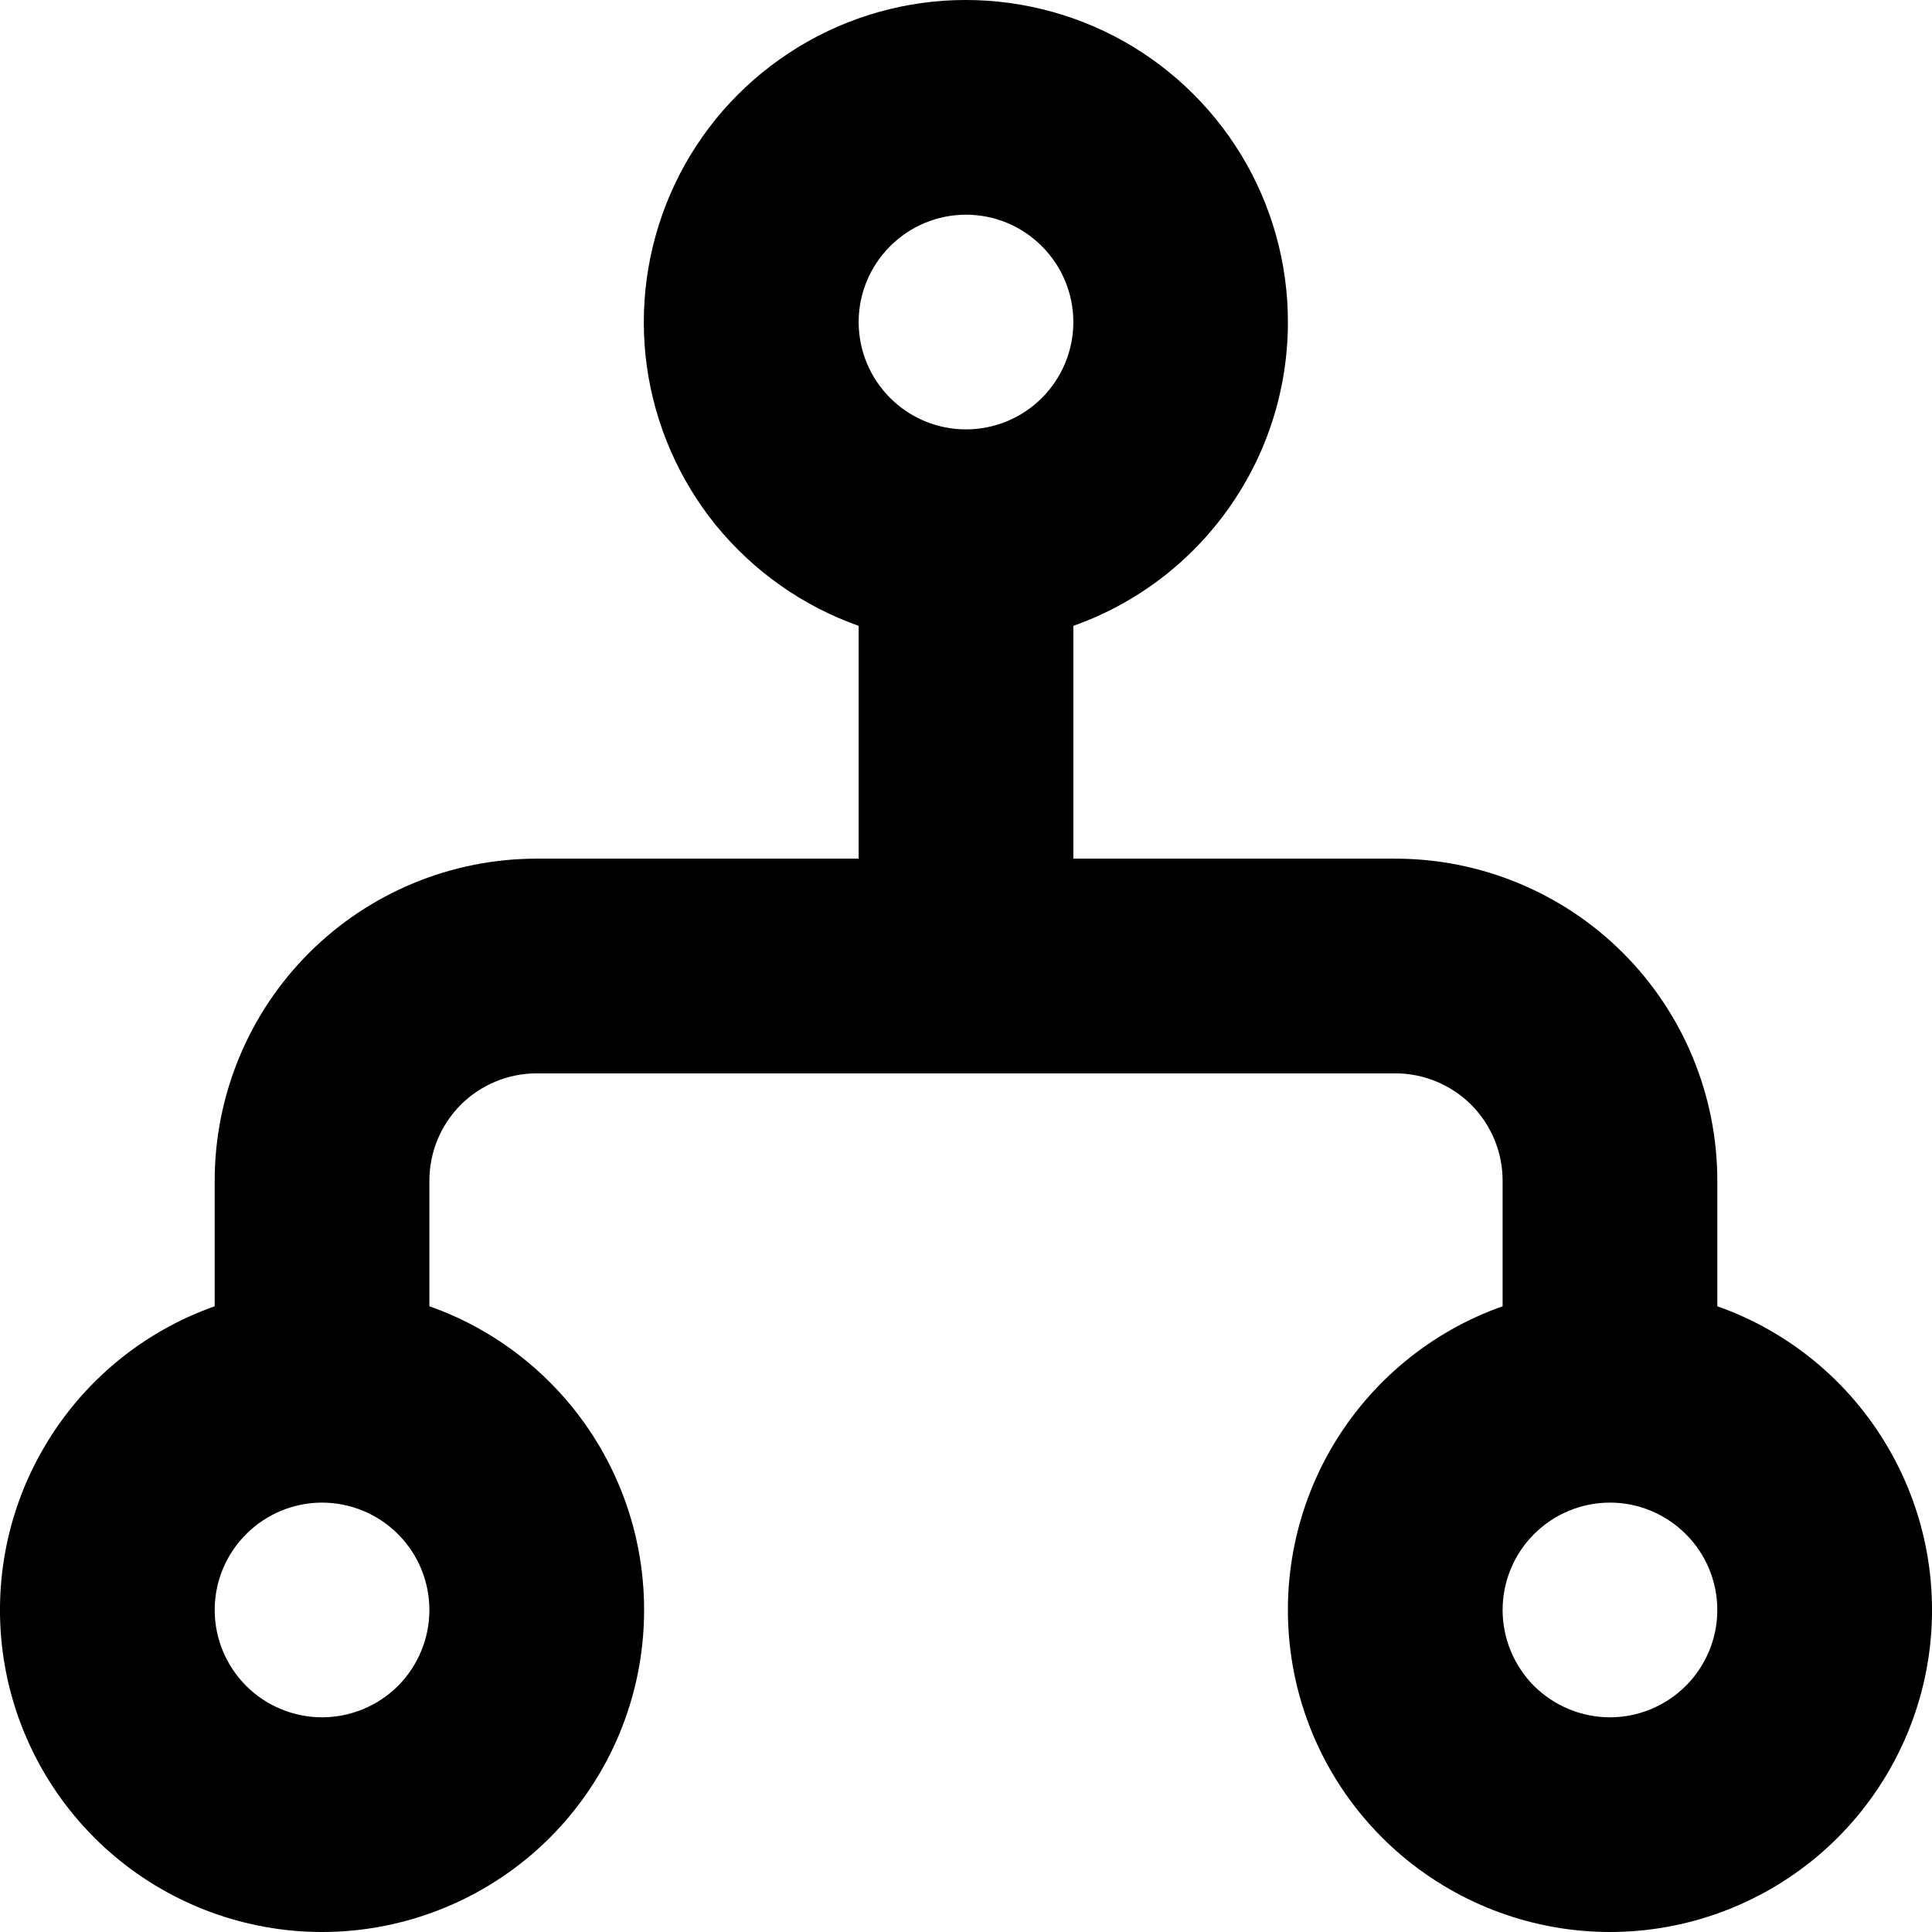<svg width="16" height="16" viewBox="0 0 16 16" fill="none" xmlns="http://www.w3.org/2000/svg">
<path fill-rule="evenodd" clip-rule="evenodd" d="M10.666 2.667C10.666 3.219 10.496 3.757 10.177 4.207C9.859 4.658 9.409 4.999 8.889 5.183V7.111H11.555C12.262 7.111 12.941 7.392 13.441 7.892C13.941 8.392 14.222 9.071 14.222 9.778V10.818C14.815 11.027 15.315 11.44 15.633 11.983C15.952 12.525 16.068 13.163 15.962 13.784C15.855 14.404 15.533 14.966 15.052 15.372C14.571 15.777 13.962 16 13.333 16C12.704 16 12.095 15.777 11.614 15.372C11.132 14.966 10.81 14.404 10.704 13.784C10.598 13.163 10.714 12.525 11.032 11.983C11.351 11.44 11.851 11.027 12.444 10.818V9.778C12.444 9.542 12.35 9.316 12.184 9.149C12.017 8.983 11.791 8.889 11.555 8.889H4.445C4.209 8.889 3.983 8.983 3.816 9.149C3.65 9.316 3.556 9.542 3.556 9.778V10.818C4.149 11.027 4.649 11.44 4.968 11.983C5.286 12.525 5.402 13.163 5.296 13.784C5.19 14.404 4.868 14.966 4.387 15.372C3.905 15.777 3.296 16 2.667 16C2.038 16 1.429 15.777 0.948 15.372C0.467 14.966 0.145 14.404 0.038 13.784C-0.068 13.163 0.048 12.525 0.367 11.983C0.685 11.44 1.185 11.027 1.778 10.818V9.778C1.778 9.071 2.059 8.392 2.559 7.892C3.059 7.392 3.738 7.111 4.445 7.111H7.111V5.183C6.65 5.02 6.243 4.733 5.933 4.355C5.624 3.976 5.425 3.519 5.357 3.035C5.29 2.55 5.357 2.057 5.551 1.608C5.745 1.159 6.059 0.772 6.459 0.49C6.858 0.207 7.327 0.04 7.815 0.006C8.303 -0.027 8.791 0.074 9.225 0.298C9.659 0.523 10.023 0.863 10.278 1.281C10.532 1.699 10.666 2.178 10.666 2.667ZM8 1.778C7.764 1.778 7.538 1.872 7.372 2.039C7.205 2.205 7.111 2.431 7.111 2.667C7.111 2.903 7.205 3.129 7.372 3.296C7.538 3.462 7.764 3.556 8 3.556C8.236 3.556 8.462 3.462 8.628 3.296C8.795 3.129 8.889 2.903 8.889 2.667C8.889 2.431 8.795 2.205 8.628 2.039C8.462 1.872 8.236 1.778 8 1.778ZM2.667 12.444C2.432 12.444 2.205 12.538 2.039 12.705C1.872 12.871 1.778 13.097 1.778 13.333C1.778 13.569 1.872 13.795 2.039 13.962C2.205 14.128 2.432 14.222 2.667 14.222C2.903 14.222 3.129 14.128 3.296 13.962C3.462 13.795 3.556 13.569 3.556 13.333C3.556 13.097 3.462 12.871 3.296 12.705C3.129 12.538 2.903 12.444 2.667 12.444ZM13.333 12.444C13.097 12.444 12.871 12.538 12.704 12.705C12.538 12.871 12.444 13.097 12.444 13.333C12.444 13.569 12.538 13.795 12.704 13.962C12.871 14.128 13.097 14.222 13.333 14.222C13.569 14.222 13.794 14.128 13.961 13.962C14.128 13.795 14.222 13.569 14.222 13.333C14.222 13.097 14.128 12.871 13.961 12.705C13.794 12.538 13.569 12.444 13.333 12.444Z" fill="black"/>
</svg>
